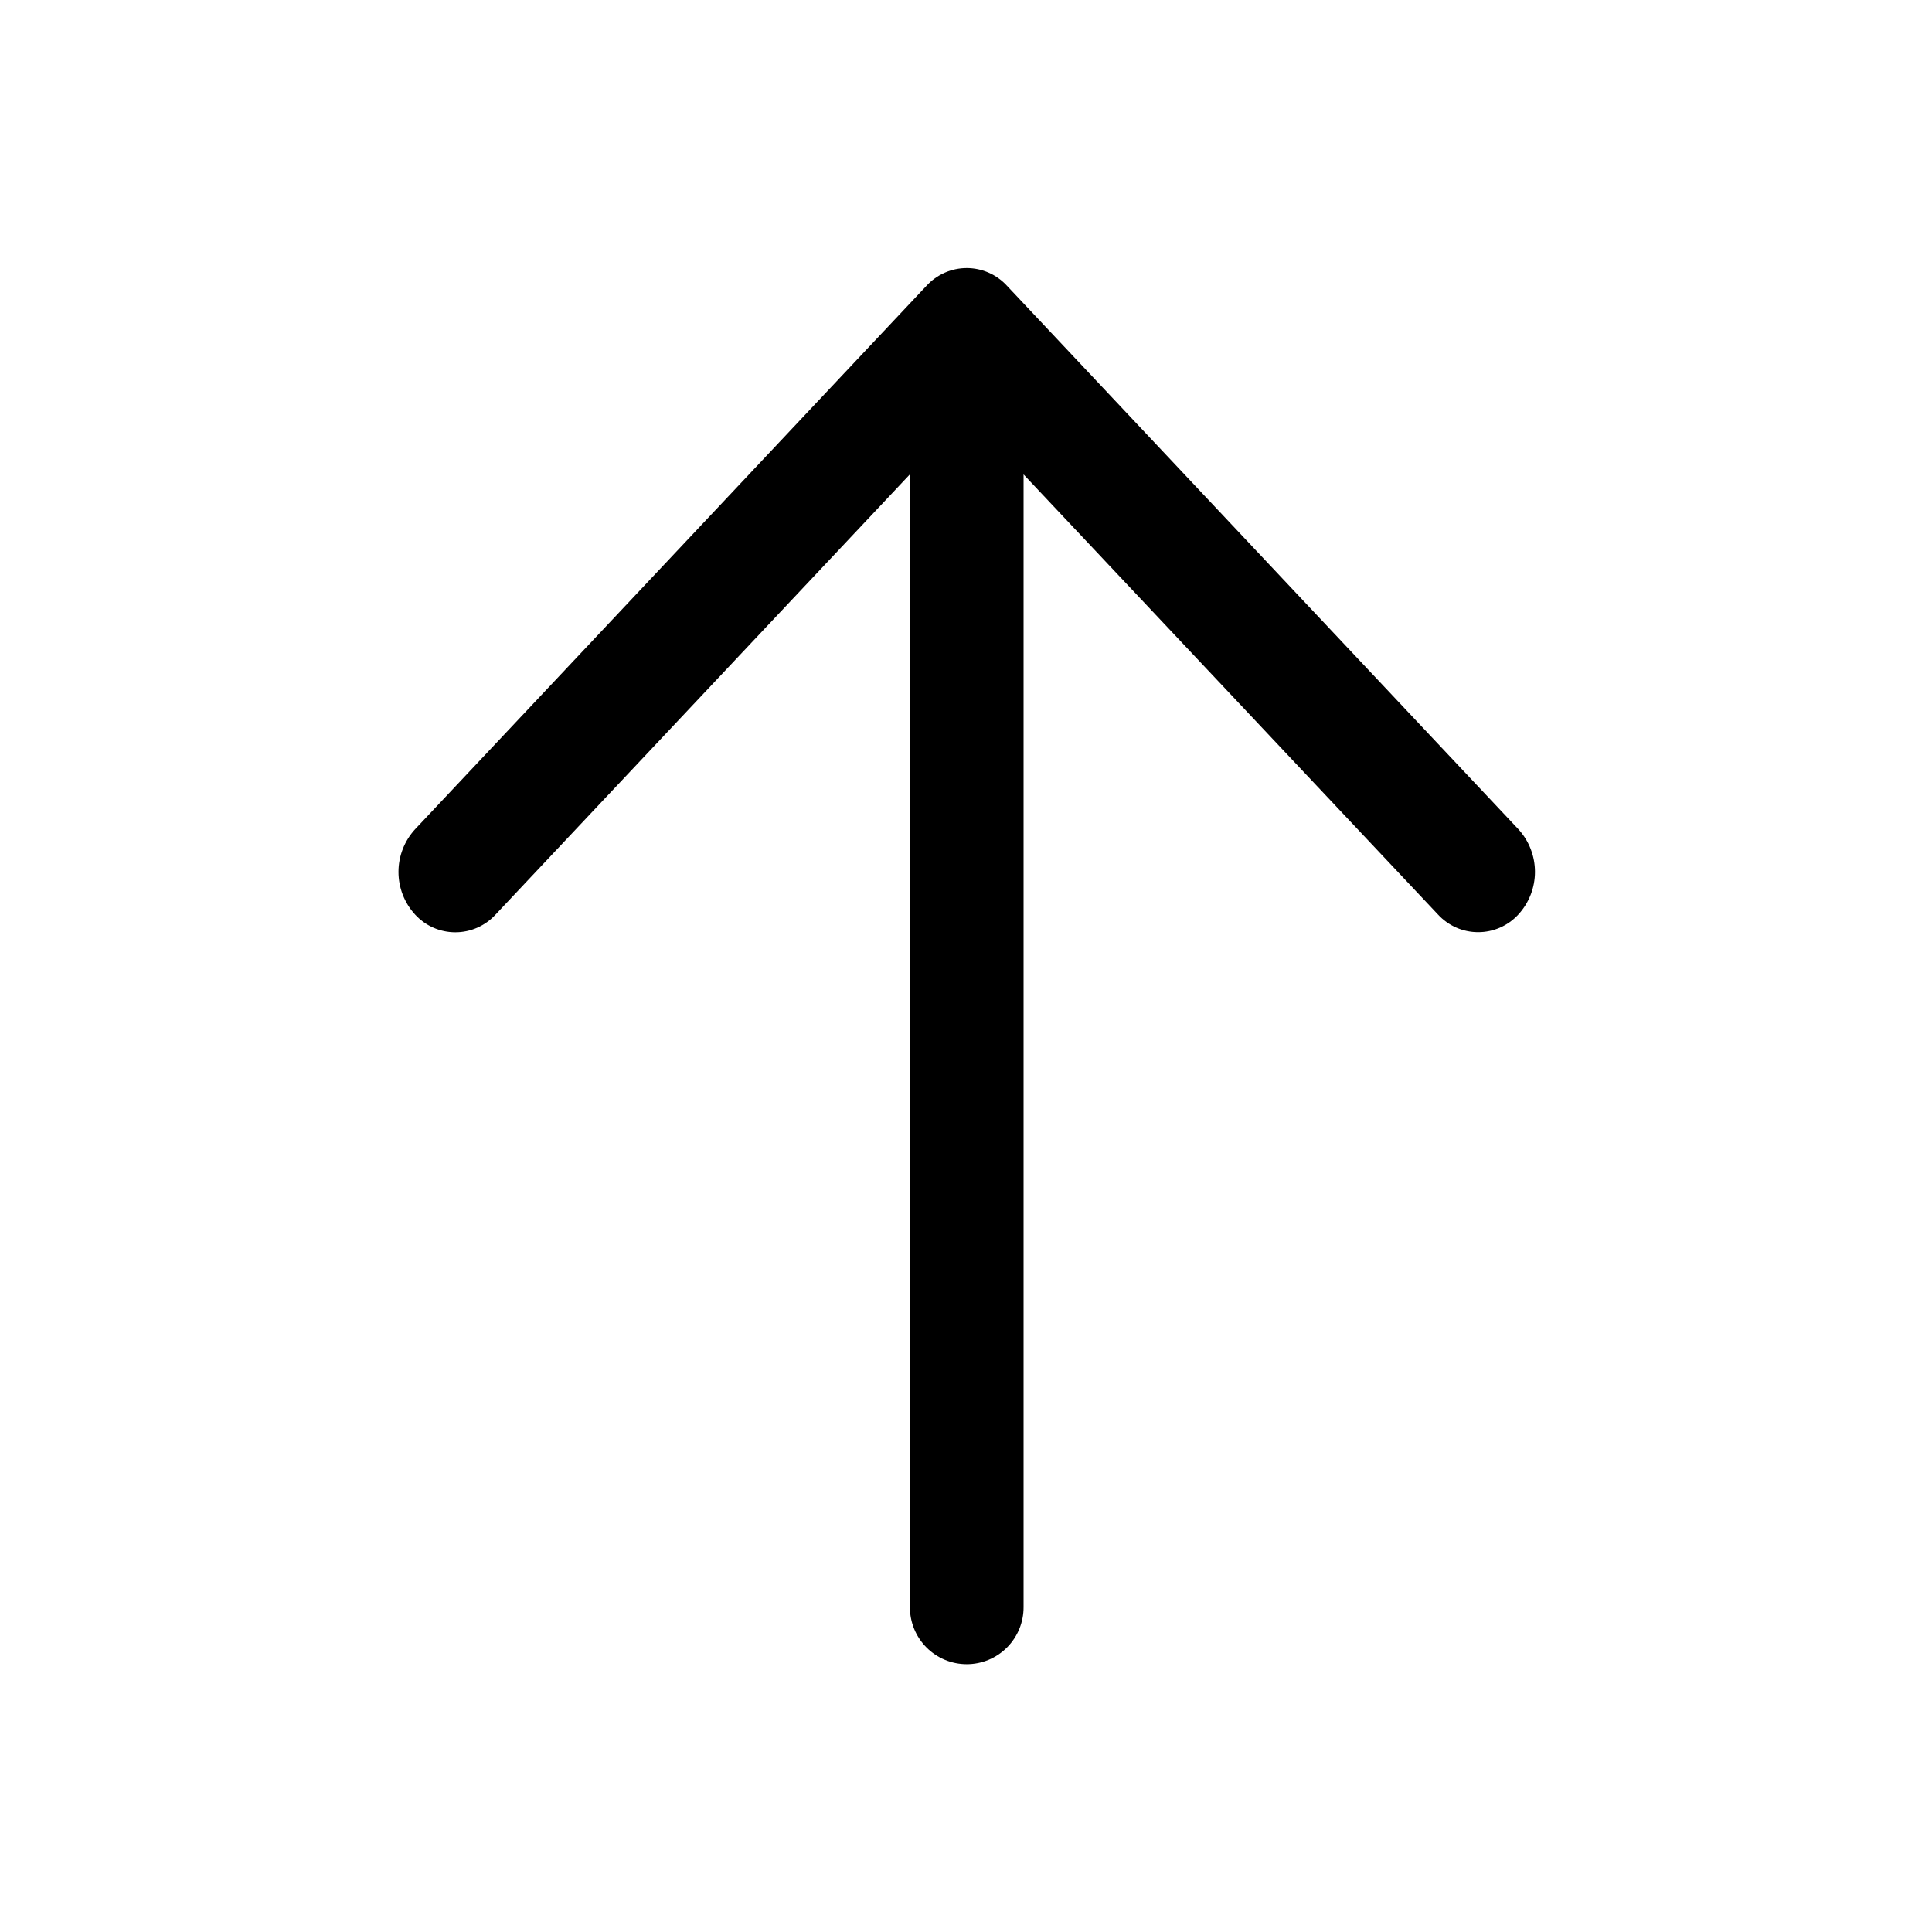 <svg width="800" height="800" viewBox="0 0 800 800" fill="none" xmlns="http://www.w3.org/2000/svg">
<path d="M423.838 196.404V665.439C423.855 668.54 423.26 671.614 422.086 674.485C420.911 677.355 419.181 679.965 416.994 682.164C414.807 684.364 412.208 686.109 409.344 687.3C406.48 688.491 403.41 689.104 400.308 689.104C397.207 689.104 394.136 688.491 391.273 687.3C388.409 686.109 385.809 684.364 383.622 682.164C381.436 679.965 379.705 677.355 378.531 674.485C377.357 671.614 376.761 668.54 376.779 665.439V196.404L205.202 378.709C203.086 381.02 200.512 382.865 197.644 384.128C194.777 385.39 191.677 386.042 188.544 386.042C185.41 386.042 182.311 385.39 179.443 384.128C176.575 382.865 174.001 381.02 171.885 378.709C167.457 373.89 165 367.584 165 361.039C165 354.494 167.457 348.188 171.885 343.369L383.649 118.333C385.766 116.022 388.339 114.177 391.207 112.915C394.075 111.652 397.175 111 400.308 111C403.442 111 406.541 111.652 409.409 112.915C412.277 114.177 414.851 116.022 416.967 118.333L628.732 343.369C633.147 348.185 635.596 354.482 635.596 361.015C635.596 367.549 633.147 373.846 628.732 378.662C626.616 380.973 624.042 382.819 621.174 384.081C618.306 385.344 615.207 385.996 612.073 385.996C608.94 385.996 605.84 385.344 602.972 384.081C600.104 382.819 597.53 380.973 595.414 378.662L423.838 196.451V196.404Z" fill="black"/>
</svg>

